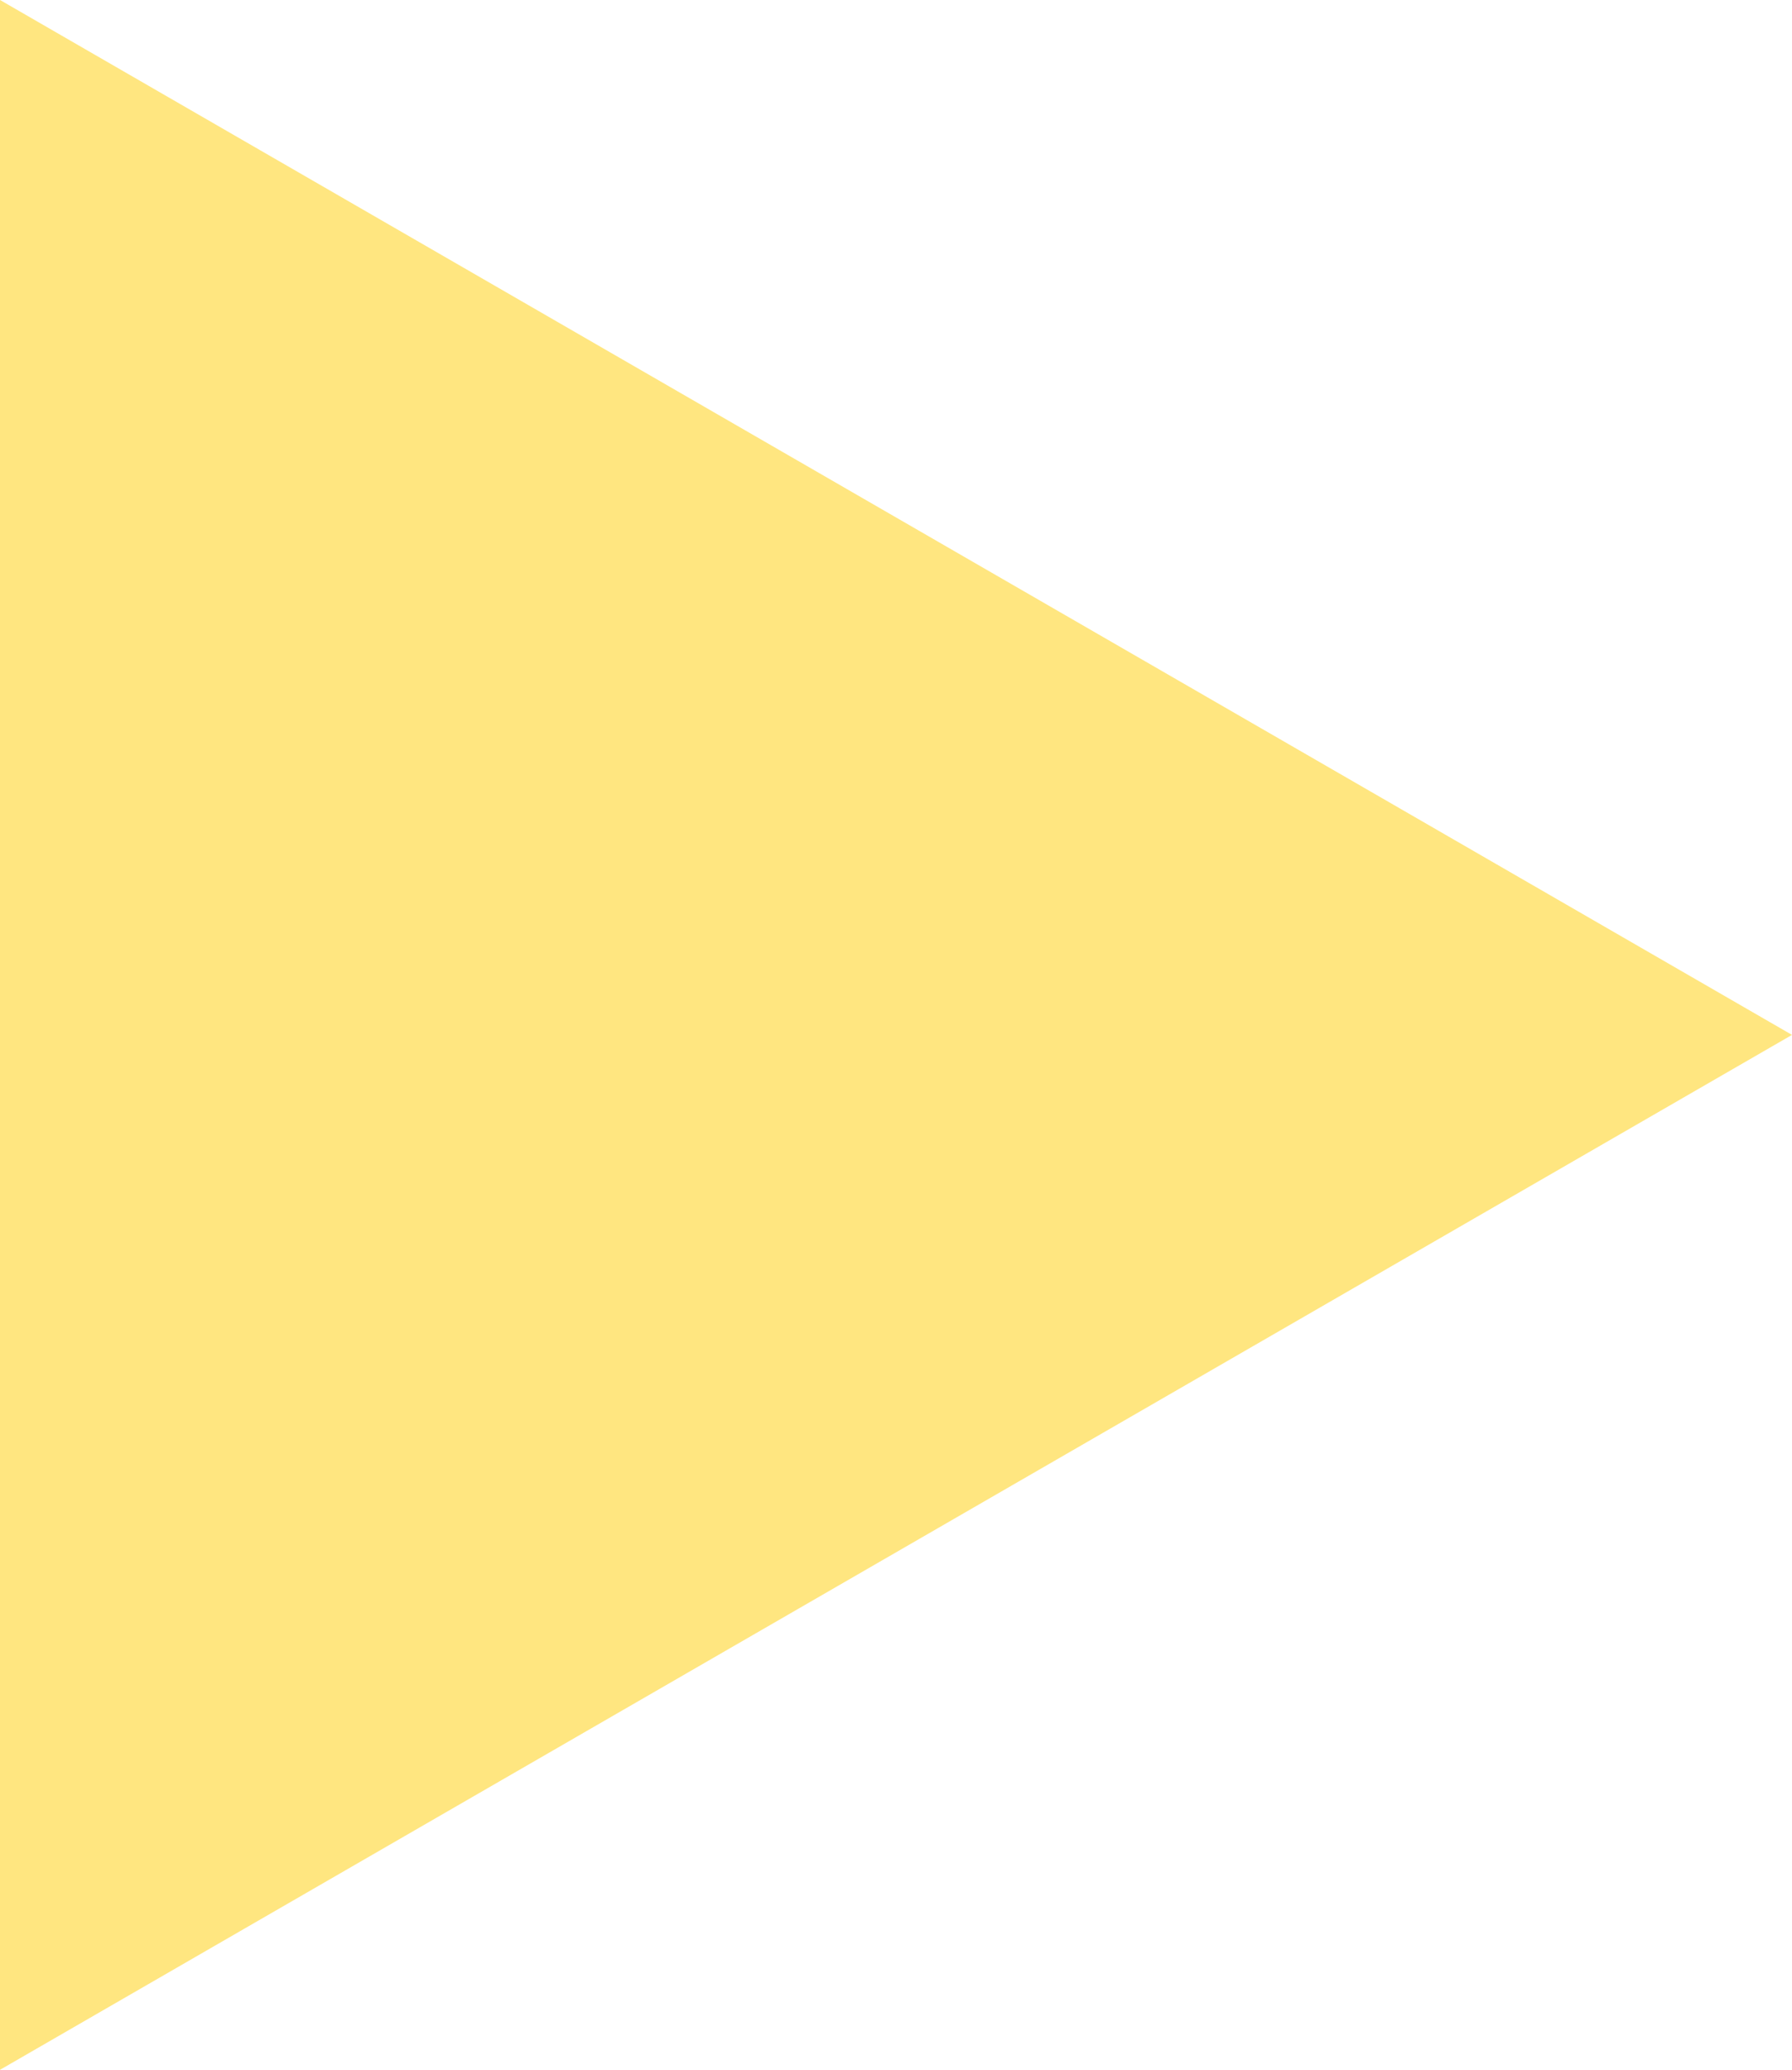 <?xml version="1.0" encoding="UTF-8" standalone="no"?>
<!-- Created with Inkscape (http://www.inkscape.org/) -->

<svg
   xmlns:osb="http://www.openswatchbook.org/uri/2009/osb"
   xmlns:dc="http://purl.org/dc/elements/1.1/"
   xmlns:cc="http://creativecommons.org/ns#"
   xmlns:rdf="http://www.w3.org/1999/02/22-rdf-syntax-ns#"
   xmlns:svg="http://www.w3.org/2000/svg"
   xmlns="http://www.w3.org/2000/svg"
   xmlns:sodipodi="http://sodipodi.sourceforge.net/DTD/sodipodi-0.dtd"
   xmlns:inkscape="http://www.inkscape.org/namespaces/inkscape"
   width="150"
   height="173.205"
   id="svg2"
   version="1.1"
   inkscape:version="0.48.5 r10040"
   sodipodi:docname="arrow_up.svg">
  <defs
     id="defs4">
    <linearGradient
       id="linearGradient5237"
       osb:paint="solid">
      <stop
         style="stop-color:#000000;stop-opacity:1;"
         offset="0"
         id="stop5239" />
    </linearGradient>
    <linearGradient
       id="linearGradient3761"
       osb:paint="gradient">
      <stop
         style="stop-color:#ffe65a;stop-opacity:1;"
         offset="0"
         id="stop3763" />
      <stop
         style="stop-color:#ffe680;stop-opacity:0;"
         offset="1"
         id="stop3765" />
    </linearGradient>
  </defs>
  <sodipodi:namedview
     id="base"
     pagecolor="#ffffff"
     bordercolor="#666666"
     borderopacity="1.0"
     inkscape:pageopacity="0.0"
     inkscape:pageshadow="2"
     inkscape:zoom="0.49497475"
     inkscape:cx="295.38878"
     inkscape:cy="180.61253"
     inkscape:document-units="px"
     inkscape:current-layer="layer1"
     showgrid="true"
     inkscape:snap-grids="true"
     inkscape:window-width="1920"
     inkscape:window-height="1017"
     inkscape:window-x="0"
     inkscape:window-y="27"
     inkscape:window-maximized="1"
     fit-margin-top="0"
     fit-margin-left="0"
     fit-margin-right="0"
     fit-margin-bottom="0">
    <inkscape:grid
       type="xygrid"
       id="grid2987"
       empspacing="5"
       visible="true"
       enabled="true"
       snapvisiblegridlinesonly="true"
       originx="-330px"
       originy="-753.397px" />
  </sodipodi:namedview>
  <g
     inkscape:label="Layer 1"
     inkscape:groupmode="layer"
     id="layer1"
     transform="translate(-330,-125.76)">
    <path
       sodipodi:type="star"
       style="fill:#ffe680;fill-opacity:1;fill-rule:nonzero;stroke:none"
       id="path2991"
       sodipodi:sides="3"
       sodipodi:cx="380"
       sodipodi:cy="212.36218"
       sodipodi:r1="100"
       sodipodi:r2="49.999996"
       sodipodi:arg1="-1.5707963"
       sodipodi:arg2="-0.52359878"
       inkscape:flatsided="false"
       inkscape:rounded="0"
       inkscape:randomized="0"
       d="m 380,112.362 43.301,75 43.301,75 -86.603,0 -86.603,0 43.301,-75 z"
       transform="matrix(0,1,-1,0,592.362,-167.638)"
       inkscape:transform-center-x="-24.999998" />
  </g>
</svg>
